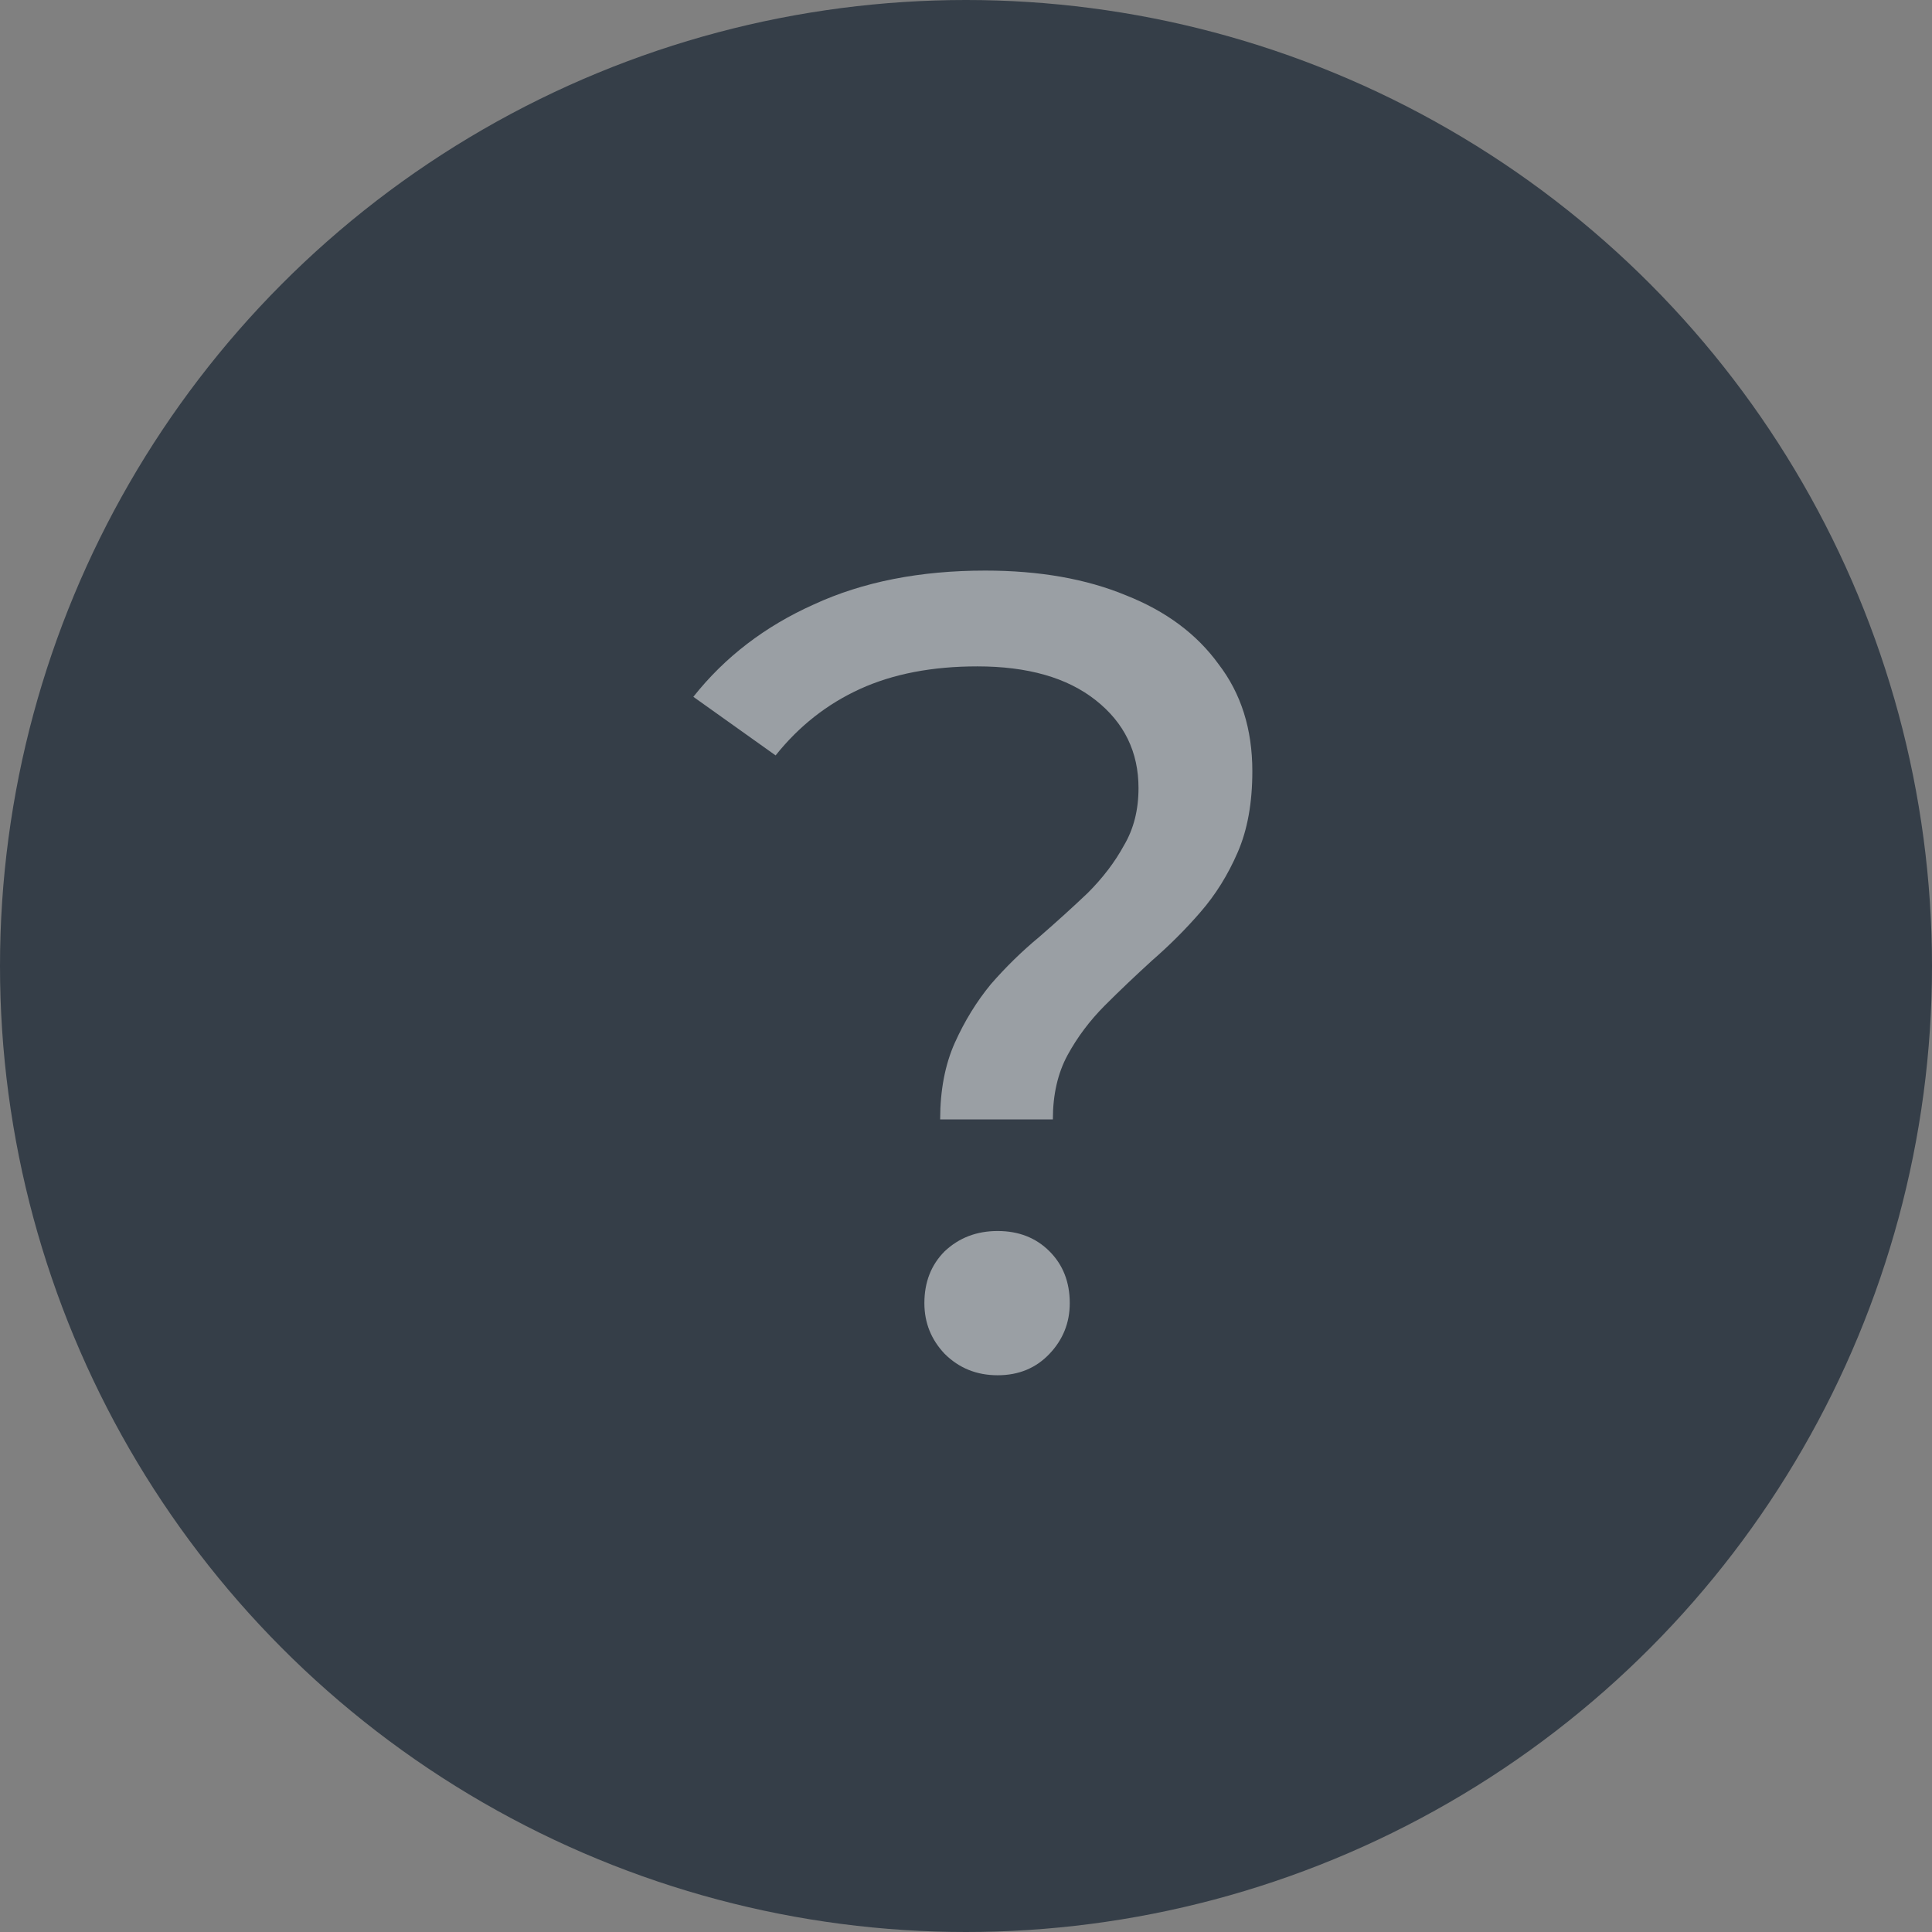 <svg width="24" height="24" viewBox="0 0 24 24" fill="none" xmlns="http://www.w3.org/2000/svg">
<rect x="0" y="0" width="24" height="24" fill="#808080" stroke="none"/>
<circle cx="12" cy="12" r="12" fill="#353E48"/>
<path opacity="0.5" d="M11.679 13.906C11.679 13.542 11.74 13.225 11.861 12.954C11.983 12.683 12.132 12.441 12.309 12.226C12.496 12.011 12.697 11.815 12.911 11.638C13.126 11.451 13.327 11.269 13.513 11.092C13.7 10.905 13.849 10.709 13.961 10.504C14.083 10.299 14.143 10.061 14.143 9.79C14.143 9.342 13.966 8.978 13.611 8.698C13.257 8.418 12.767 8.278 12.141 8.278C11.581 8.278 11.096 8.371 10.685 8.558C10.275 8.745 9.925 9.02 9.635 9.384L8.613 8.656C9.005 8.161 9.505 7.779 10.111 7.508C10.718 7.228 11.427 7.088 12.239 7.088C12.911 7.088 13.495 7.191 13.989 7.396C14.484 7.592 14.867 7.877 15.137 8.25C15.417 8.614 15.557 9.057 15.557 9.58C15.557 9.972 15.497 10.308 15.375 10.588C15.254 10.868 15.1 11.115 14.913 11.33C14.727 11.545 14.526 11.745 14.311 11.932C14.106 12.119 13.91 12.305 13.723 12.492C13.537 12.679 13.383 12.884 13.261 13.108C13.14 13.332 13.079 13.598 13.079 13.906H11.679ZM12.393 17.084C12.132 17.084 11.913 16.995 11.735 16.818C11.567 16.641 11.483 16.431 11.483 16.188C11.483 15.927 11.567 15.712 11.735 15.544C11.913 15.376 12.132 15.292 12.393 15.292C12.655 15.292 12.869 15.376 13.037 15.544C13.205 15.712 13.289 15.927 13.289 16.188C13.289 16.431 13.205 16.641 13.037 16.818C12.869 16.995 12.655 17.084 12.393 17.084Z" fill="white"/>
</svg>
